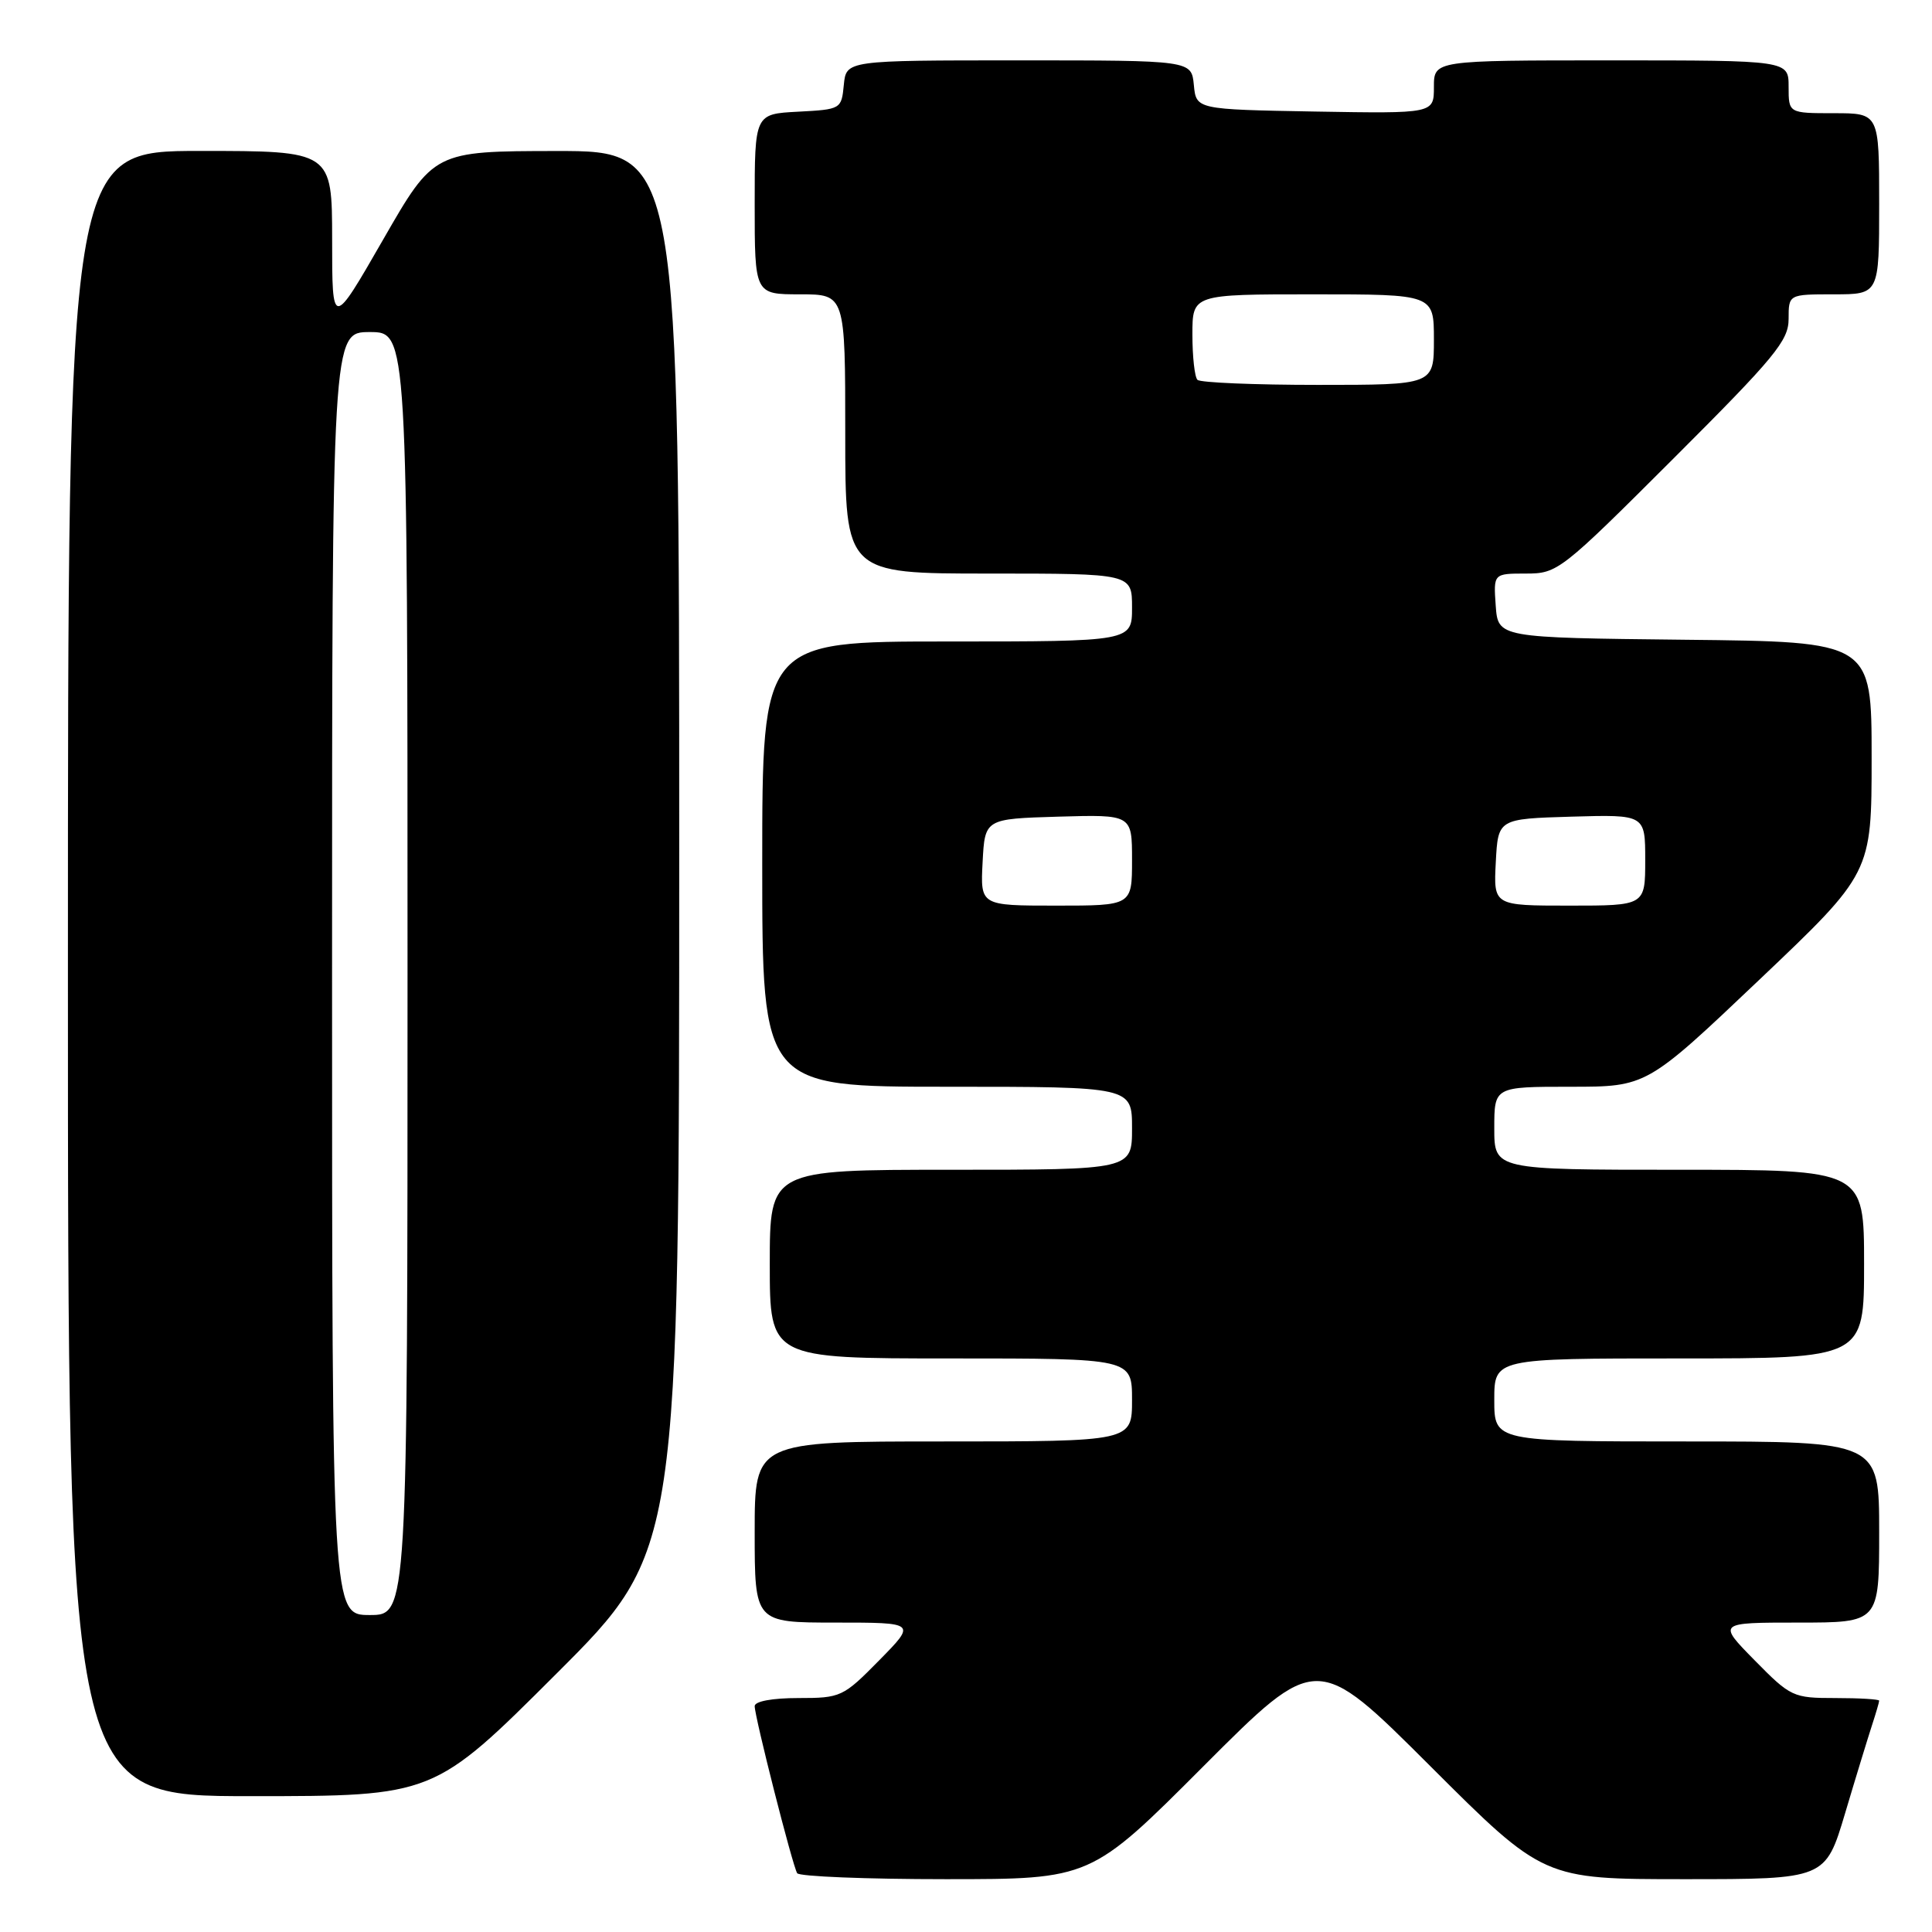 <?xml version="1.0" encoding="UTF-8" standalone="no"?>
<!DOCTYPE svg PUBLIC "-//W3C//DTD SVG 1.1//EN" "http://www.w3.org/Graphics/SVG/1.1/DTD/svg11.dtd" >
<svg xmlns="http://www.w3.org/2000/svg" xmlns:xlink="http://www.w3.org/1999/xlink" version="1.1" viewBox="0 0 256 256">
 <g >
 <path fill="currentColor"
d=" M 159.50 234.00 C 174.48 219.00 174.48 219.00 189.50 234.00 C 204.52 249.00 204.52 249.00 223.20 249.00 C 241.88 249.00 241.88 249.00 244.49 240.25 C 245.92 235.44 247.53 230.20 248.05 228.60 C 248.57 227.01 249.00 225.54 249.00 225.35 C 249.00 225.16 246.40 225.00 243.21 225.00 C 237.59 225.00 237.28 224.86 232.50 220.00 C 227.58 215.00 227.58 215.00 238.29 215.00 C 249.00 215.00 249.00 215.00 249.00 203.00 C 249.00 191.00 249.00 191.00 223.50 191.00 C 198.00 191.00 198.00 191.00 198.00 185.50 C 198.00 180.00 198.00 180.00 222.50 180.00 C 247.00 180.00 247.00 180.00 247.00 167.50 C 247.00 155.00 247.00 155.00 222.50 155.00 C 198.00 155.00 198.00 155.00 198.00 149.50 C 198.00 144.00 198.00 144.00 208.09 144.00 C 218.19 144.00 218.19 144.00 233.09 129.85 C 248.00 115.69 248.00 115.69 248.00 100.36 C 248.00 85.03 248.00 85.03 223.25 84.77 C 198.50 84.50 198.50 84.50 198.19 80.25 C 197.89 76.00 197.89 76.00 202.18 76.00 C 206.39 76.00 206.80 75.68 221.74 60.76 C 235.19 47.33 237.00 45.14 237.00 42.26 C 237.00 39.00 237.00 39.00 243.00 39.00 C 249.00 39.00 249.00 39.00 249.00 27.00 C 249.00 15.00 249.00 15.00 243.00 15.00 C 237.00 15.00 237.00 15.00 237.00 11.50 C 237.00 8.00 237.00 8.00 213.50 8.00 C 190.00 8.00 190.00 8.00 190.00 11.53 C 190.00 15.05 190.00 15.05 174.25 14.78 C 158.50 14.50 158.50 14.50 158.19 11.25 C 157.87 8.00 157.87 8.00 135.00 8.00 C 112.13 8.00 112.13 8.00 111.81 11.25 C 111.50 14.46 111.43 14.50 105.75 14.80 C 100.00 15.10 100.00 15.10 100.00 27.05 C 100.00 39.00 100.00 39.00 106.00 39.00 C 112.00 39.00 112.00 39.00 112.00 57.50 C 112.00 76.00 112.00 76.00 131.00 76.00 C 150.00 76.00 150.00 76.00 150.00 80.50 C 150.00 85.00 150.00 85.00 125.50 85.00 C 101.00 85.00 101.00 85.00 101.00 114.50 C 101.00 144.00 101.00 144.00 125.50 144.00 C 150.00 144.00 150.00 144.00 150.00 149.50 C 150.00 155.00 150.00 155.00 126.00 155.00 C 102.00 155.00 102.00 155.00 102.00 167.50 C 102.00 180.00 102.00 180.00 126.00 180.00 C 150.00 180.00 150.00 180.00 150.00 185.50 C 150.00 191.00 150.00 191.00 125.00 191.00 C 100.00 191.00 100.00 191.00 100.00 203.00 C 100.00 215.00 100.00 215.00 110.71 215.00 C 121.42 215.00 121.42 215.00 116.50 220.00 C 111.72 224.86 111.41 225.00 105.79 225.00 C 102.35 225.00 100.00 225.43 100.00 226.07 C 100.00 227.50 105.01 247.21 105.63 248.21 C 105.90 248.64 114.76 249.00 125.32 249.00 C 144.53 249.00 144.53 249.00 159.50 234.00 Z  M 73.74 221.76 C 90.00 205.52 90.00 205.52 90.00 112.76 C 90.00 20.00 90.00 20.00 73.75 20.01 C 57.50 20.03 57.50 20.03 50.76 31.76 C 44.01 43.50 44.01 43.50 44.01 31.75 C 44.00 20.00 44.00 20.00 26.50 20.00 C 9.00 20.00 9.00 20.00 9.00 129.00 C 9.00 238.00 9.00 238.00 33.24 238.00 C 57.48 238.00 57.48 238.00 73.74 221.76 Z  M 130.20 114.25 C 130.50 108.50 130.50 108.50 140.25 108.21 C 150.00 107.93 150.00 107.93 150.00 113.96 C 150.00 120.00 150.00 120.00 139.95 120.00 C 129.90 120.00 129.90 120.00 130.20 114.25 Z  M 198.20 114.25 C 198.50 108.50 198.50 108.50 208.25 108.21 C 218.00 107.93 218.00 107.93 218.00 113.96 C 218.00 120.00 218.00 120.00 207.95 120.00 C 197.90 120.00 197.90 120.00 198.20 114.25 Z  M 158.67 50.33 C 158.30 49.97 158.00 47.27 158.00 44.33 C 158.00 39.00 158.00 39.00 174.00 39.00 C 190.00 39.00 190.00 39.00 190.00 45.00 C 190.00 51.00 190.00 51.00 174.67 51.00 C 166.23 51.00 159.03 50.70 158.67 50.33 Z  M 44.00 129.00 C 44.00 44.00 44.00 44.00 49.00 44.00 C 54.00 44.00 54.00 44.00 54.00 129.00 C 54.00 214.00 54.00 214.00 49.00 214.00 C 44.00 214.00 44.00 214.00 44.00 129.00 Z "/>
</g>
</svg>